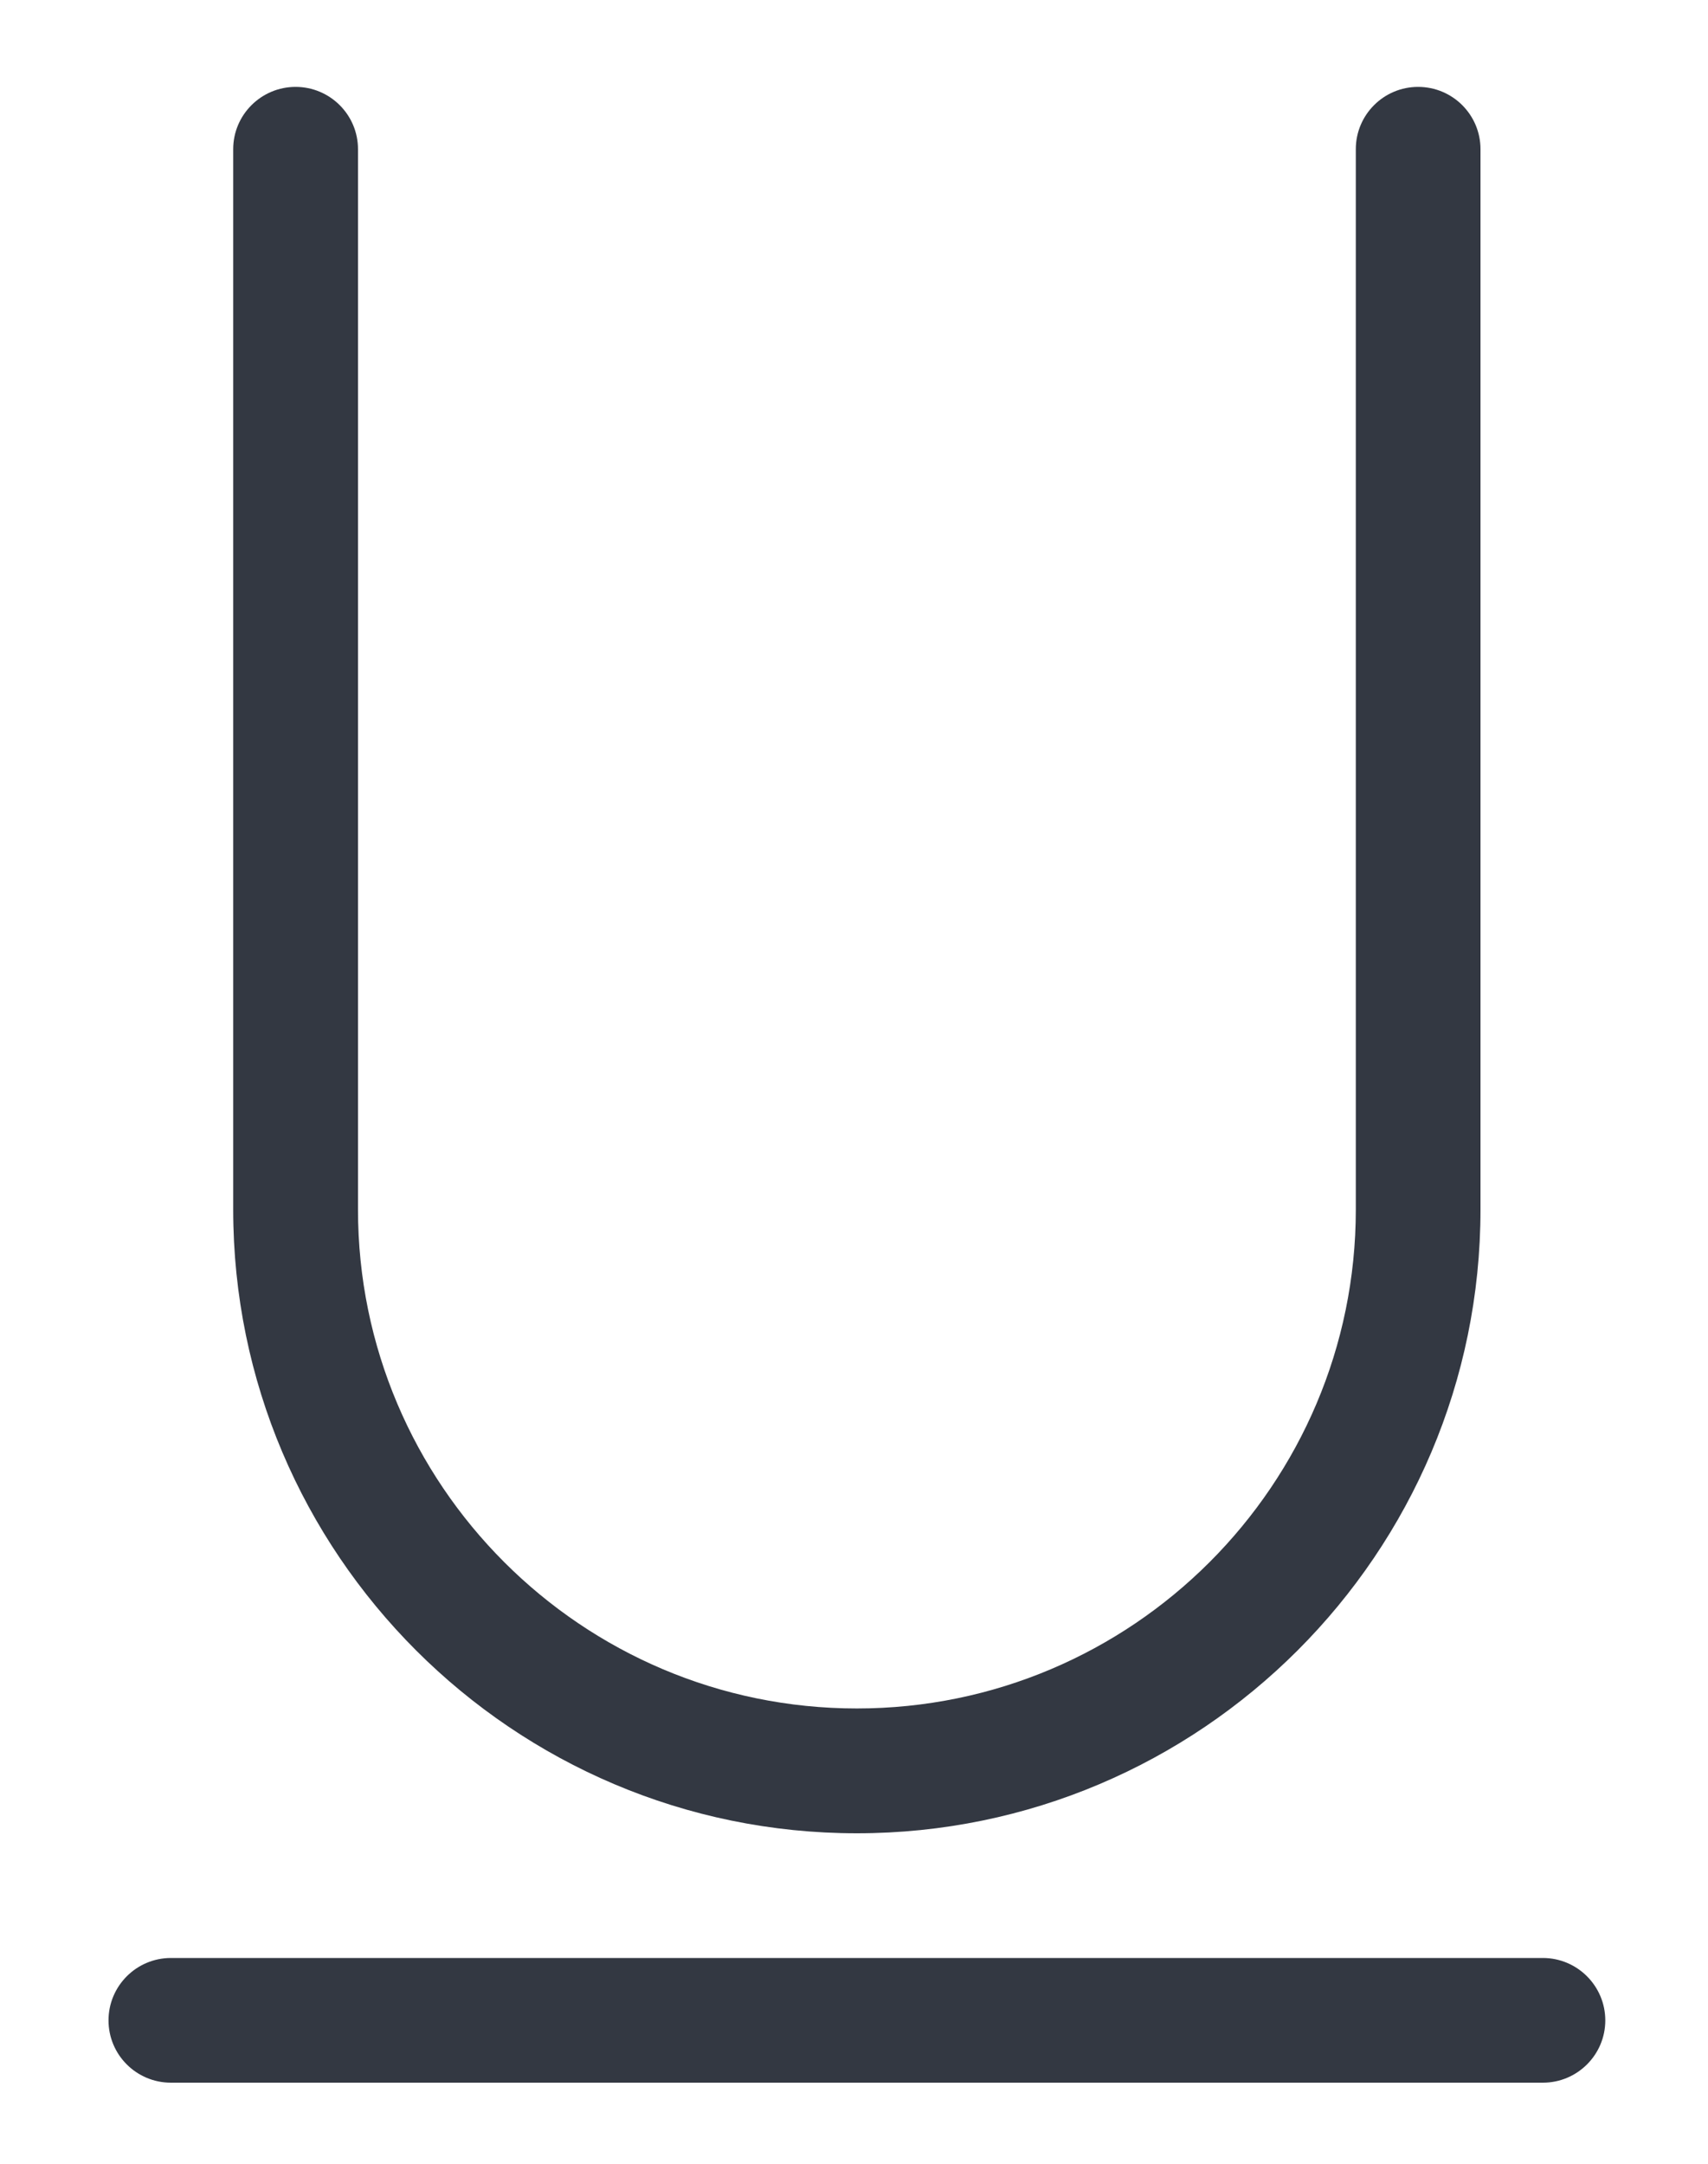 <svg width="15" height="19" viewBox="0 0 15 19" fill="none" xmlns="http://www.w3.org/2000/svg">
<path fill-rule="evenodd" clip-rule="evenodd" d="M2.048 10.621C2.048 13.641 4.505 16.098 7.525 16.098C10.545 16.098 13.002 13.641 13.002 10.621V1.31C13.002 1.008 12.757 0.763 12.454 0.763C12.152 0.763 11.907 1.008 11.907 1.31V10.621C11.907 13.037 9.942 15.002 7.525 15.002C5.109 15.002 3.144 13.037 3.144 10.621V1.31C3.144 1.008 2.898 0.763 2.596 0.763C2.294 0.763 2.048 1.008 2.048 1.31V10.621ZM0.953 17.741C0.953 18.043 1.198 18.288 1.501 18.288H13.55C13.852 18.288 14.098 18.043 14.098 17.741C14.098 17.439 13.852 17.193 13.55 17.193H1.501C1.198 17.193 0.953 17.439 0.953 17.741Z" fill="#333842"/>
</svg>
